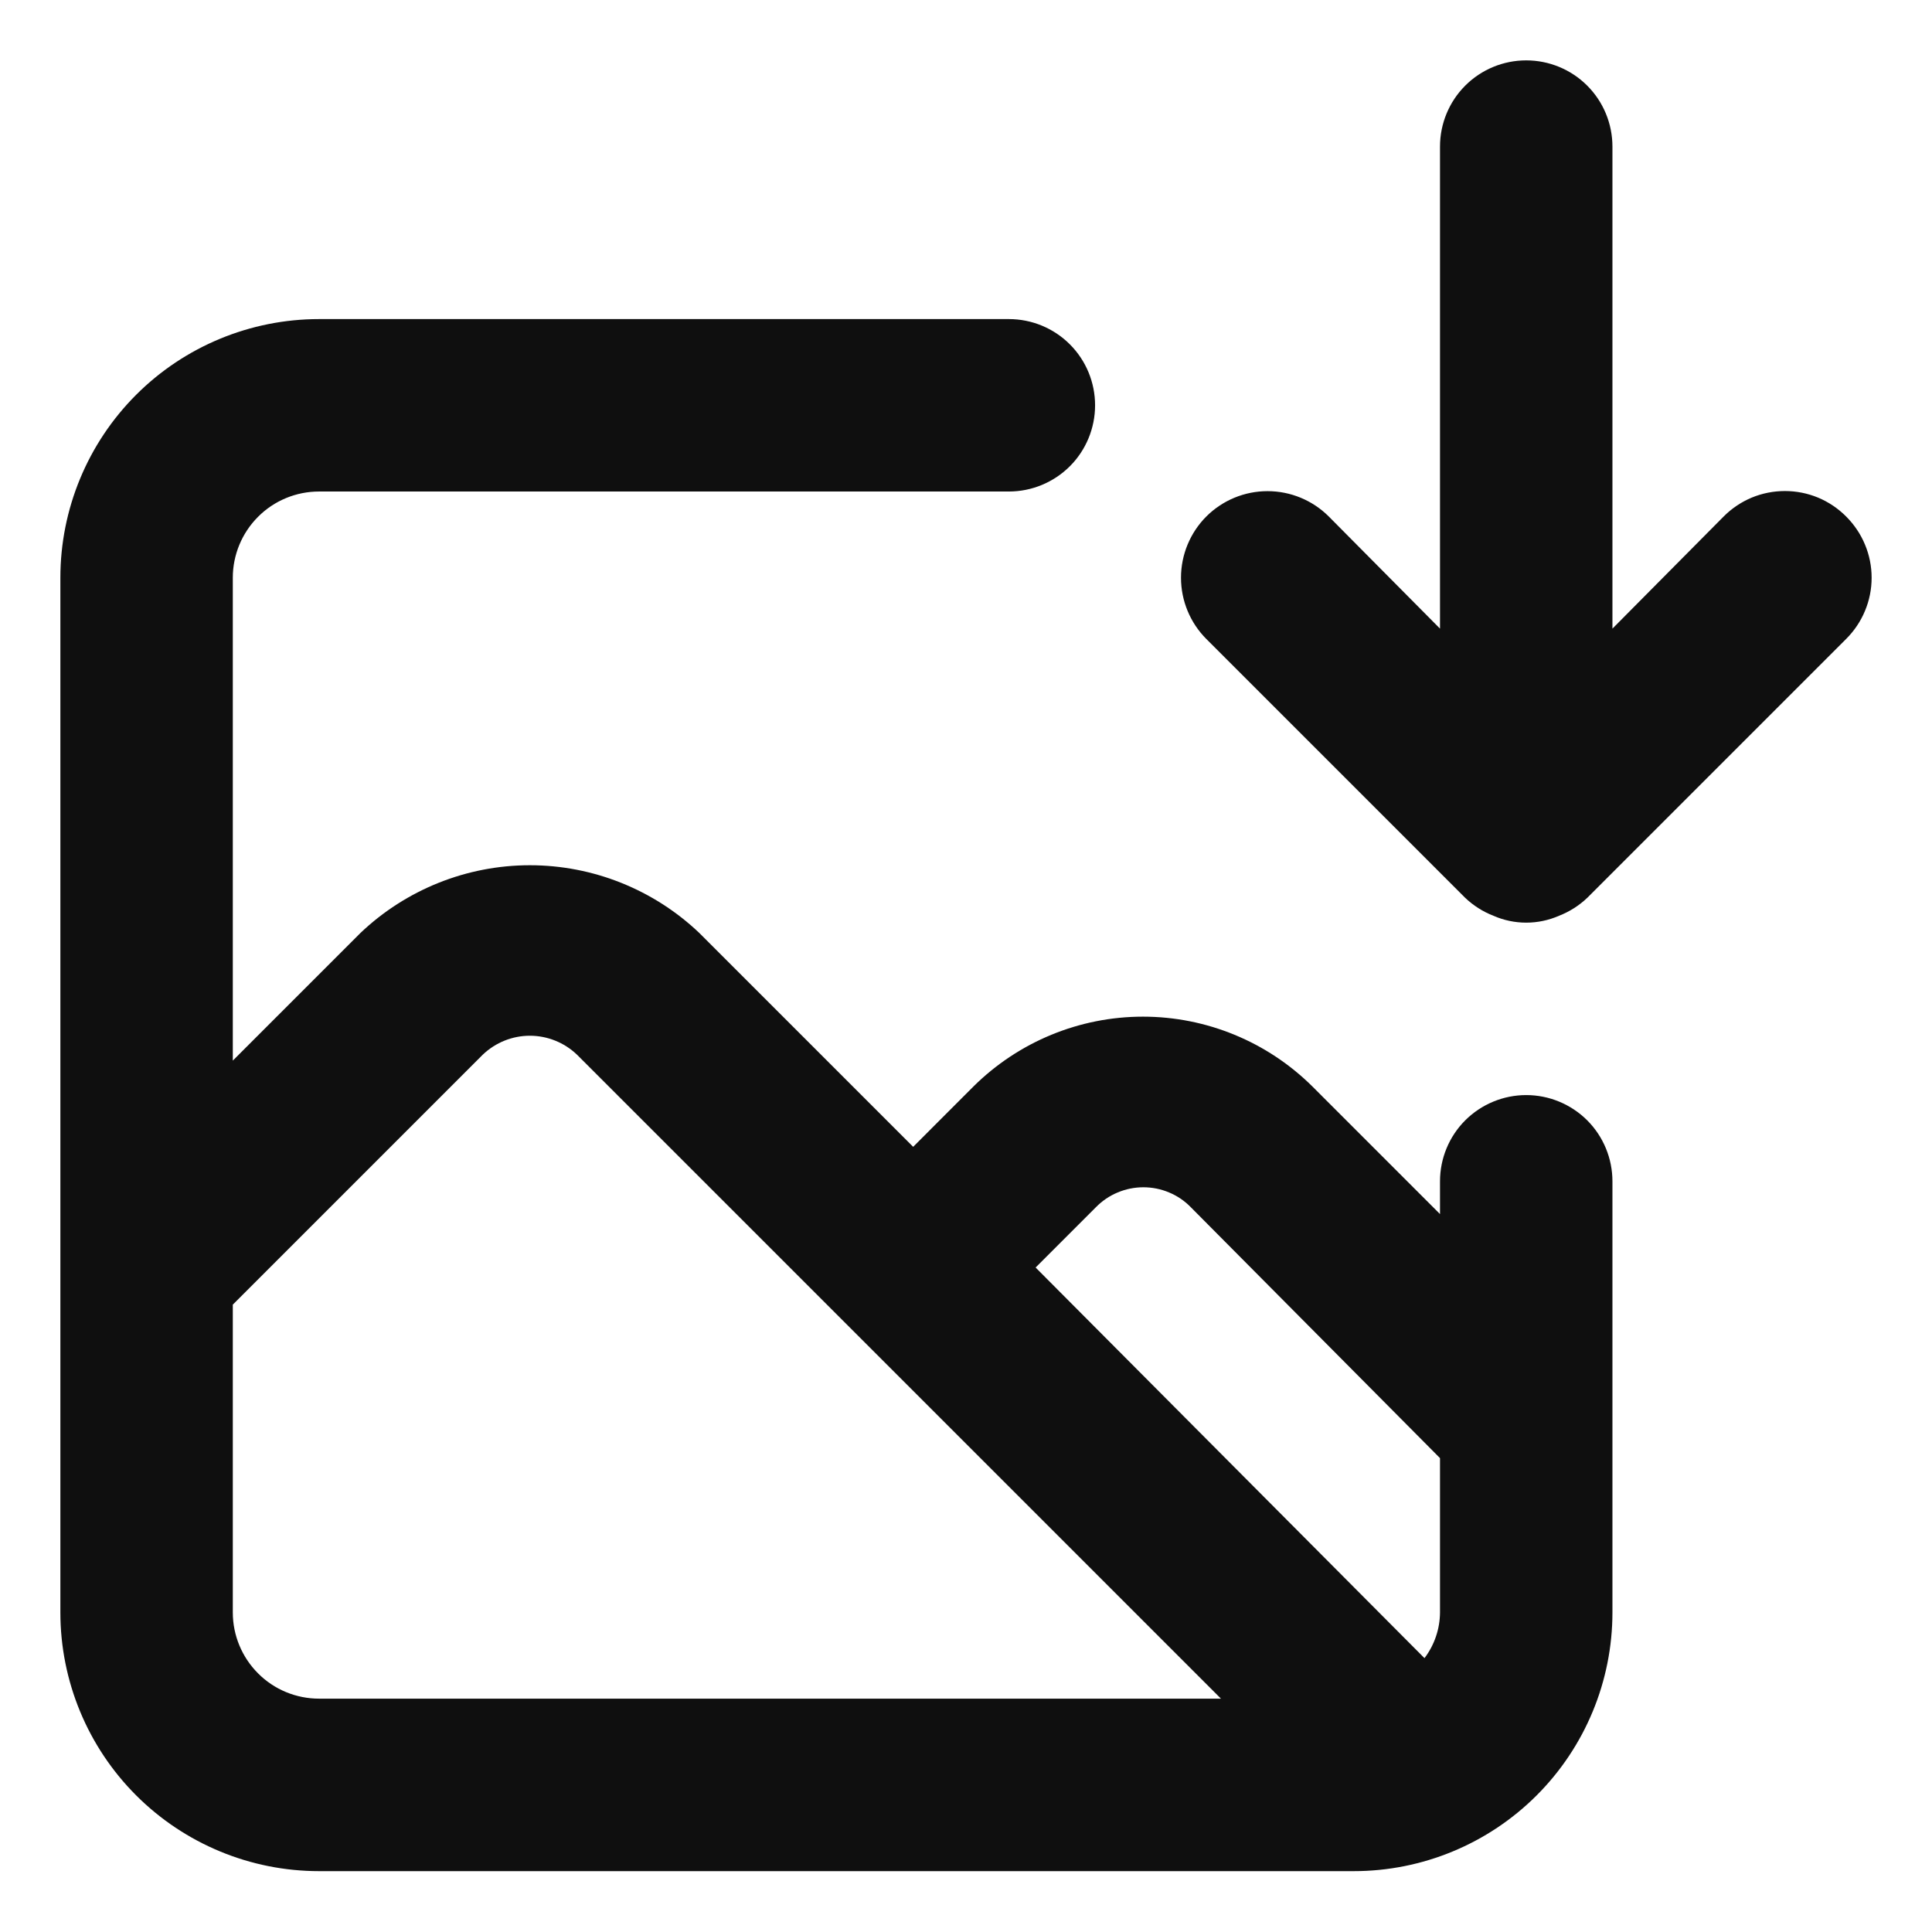<svg width="32" height="32" viewBox="0 0 32 32" fill="none" xmlns="http://www.w3.org/2000/svg">
<path d="M30.578 8.555C30.445 8.421 30.287 8.315 30.113 8.242C29.939 8.17 29.752 8.133 29.564 8.133C29.375 8.133 29.188 8.17 29.014 8.242C28.84 8.315 28.682 8.421 28.549 8.555L26.707 10.412V2.428C26.707 2.049 26.557 1.686 26.289 1.418C26.021 1.15 25.658 1 25.279 1C24.9 1 24.537 1.15 24.269 1.418C24.001 1.686 23.851 2.049 23.851 2.428V10.412L22.009 8.555C21.74 8.286 21.375 8.135 20.994 8.135C20.614 8.135 20.249 8.286 19.98 8.555C19.712 8.824 19.561 9.189 19.561 9.569C19.561 9.949 19.712 10.314 19.98 10.583L24.265 14.868C24.401 14.998 24.561 15.1 24.736 15.168C24.907 15.243 25.092 15.282 25.279 15.282C25.466 15.282 25.651 15.243 25.822 15.168C25.997 15.1 26.157 14.998 26.293 14.868L30.578 10.583C30.711 10.45 30.818 10.292 30.89 10.118C30.963 9.944 31 9.758 31 9.569C31 9.381 30.963 9.194 30.89 9.02C30.818 8.846 30.711 8.688 30.578 8.555ZM25.279 18.138C24.9 18.138 24.537 18.289 24.269 18.556C24.001 18.824 23.851 19.188 23.851 19.566V20.109L21.737 17.995C20.991 17.255 19.982 16.839 18.931 16.839C17.879 16.839 16.871 17.255 16.124 17.995L15.125 18.995L11.583 15.453C10.826 14.733 9.821 14.331 8.776 14.331C7.732 14.331 6.727 14.733 5.97 15.453L3.856 17.567V9.569C3.856 9.19 4.007 8.827 4.275 8.559C4.542 8.291 4.906 8.141 5.285 8.141H16.71C17.089 8.141 17.452 7.99 17.72 7.723C17.988 7.455 18.138 7.091 18.138 6.713C18.138 6.334 17.988 5.971 17.72 5.703C17.452 5.435 17.089 5.285 16.71 5.285H5.285C4.148 5.285 3.058 5.736 2.255 6.539C1.451 7.343 1 8.433 1 9.569V26.707C1 27.843 1.451 28.933 2.255 29.737C3.058 30.54 4.148 30.992 5.285 30.992H22.423C23.559 30.992 24.649 30.54 25.452 29.737C26.256 28.933 26.707 27.843 26.707 26.707V19.566C26.707 19.188 26.557 18.824 26.289 18.556C26.021 18.289 25.658 18.138 25.279 18.138ZM5.285 28.135C4.906 28.135 4.542 27.985 4.275 27.717C4.007 27.449 3.856 27.086 3.856 26.707V21.609L7.998 17.467C8.208 17.267 8.487 17.155 8.776 17.155C9.066 17.155 9.345 17.267 9.555 17.467L14.082 21.994L20.223 28.135H5.285ZM23.851 26.707C23.849 26.981 23.759 27.246 23.594 27.464L17.153 20.994L18.152 19.995C18.255 19.89 18.377 19.807 18.512 19.751C18.647 19.694 18.792 19.665 18.938 19.665C19.084 19.665 19.229 19.694 19.364 19.751C19.499 19.807 19.621 19.89 19.723 19.995L23.851 24.151V26.707Z" fill="#0F0F0F"/>
</svg>
